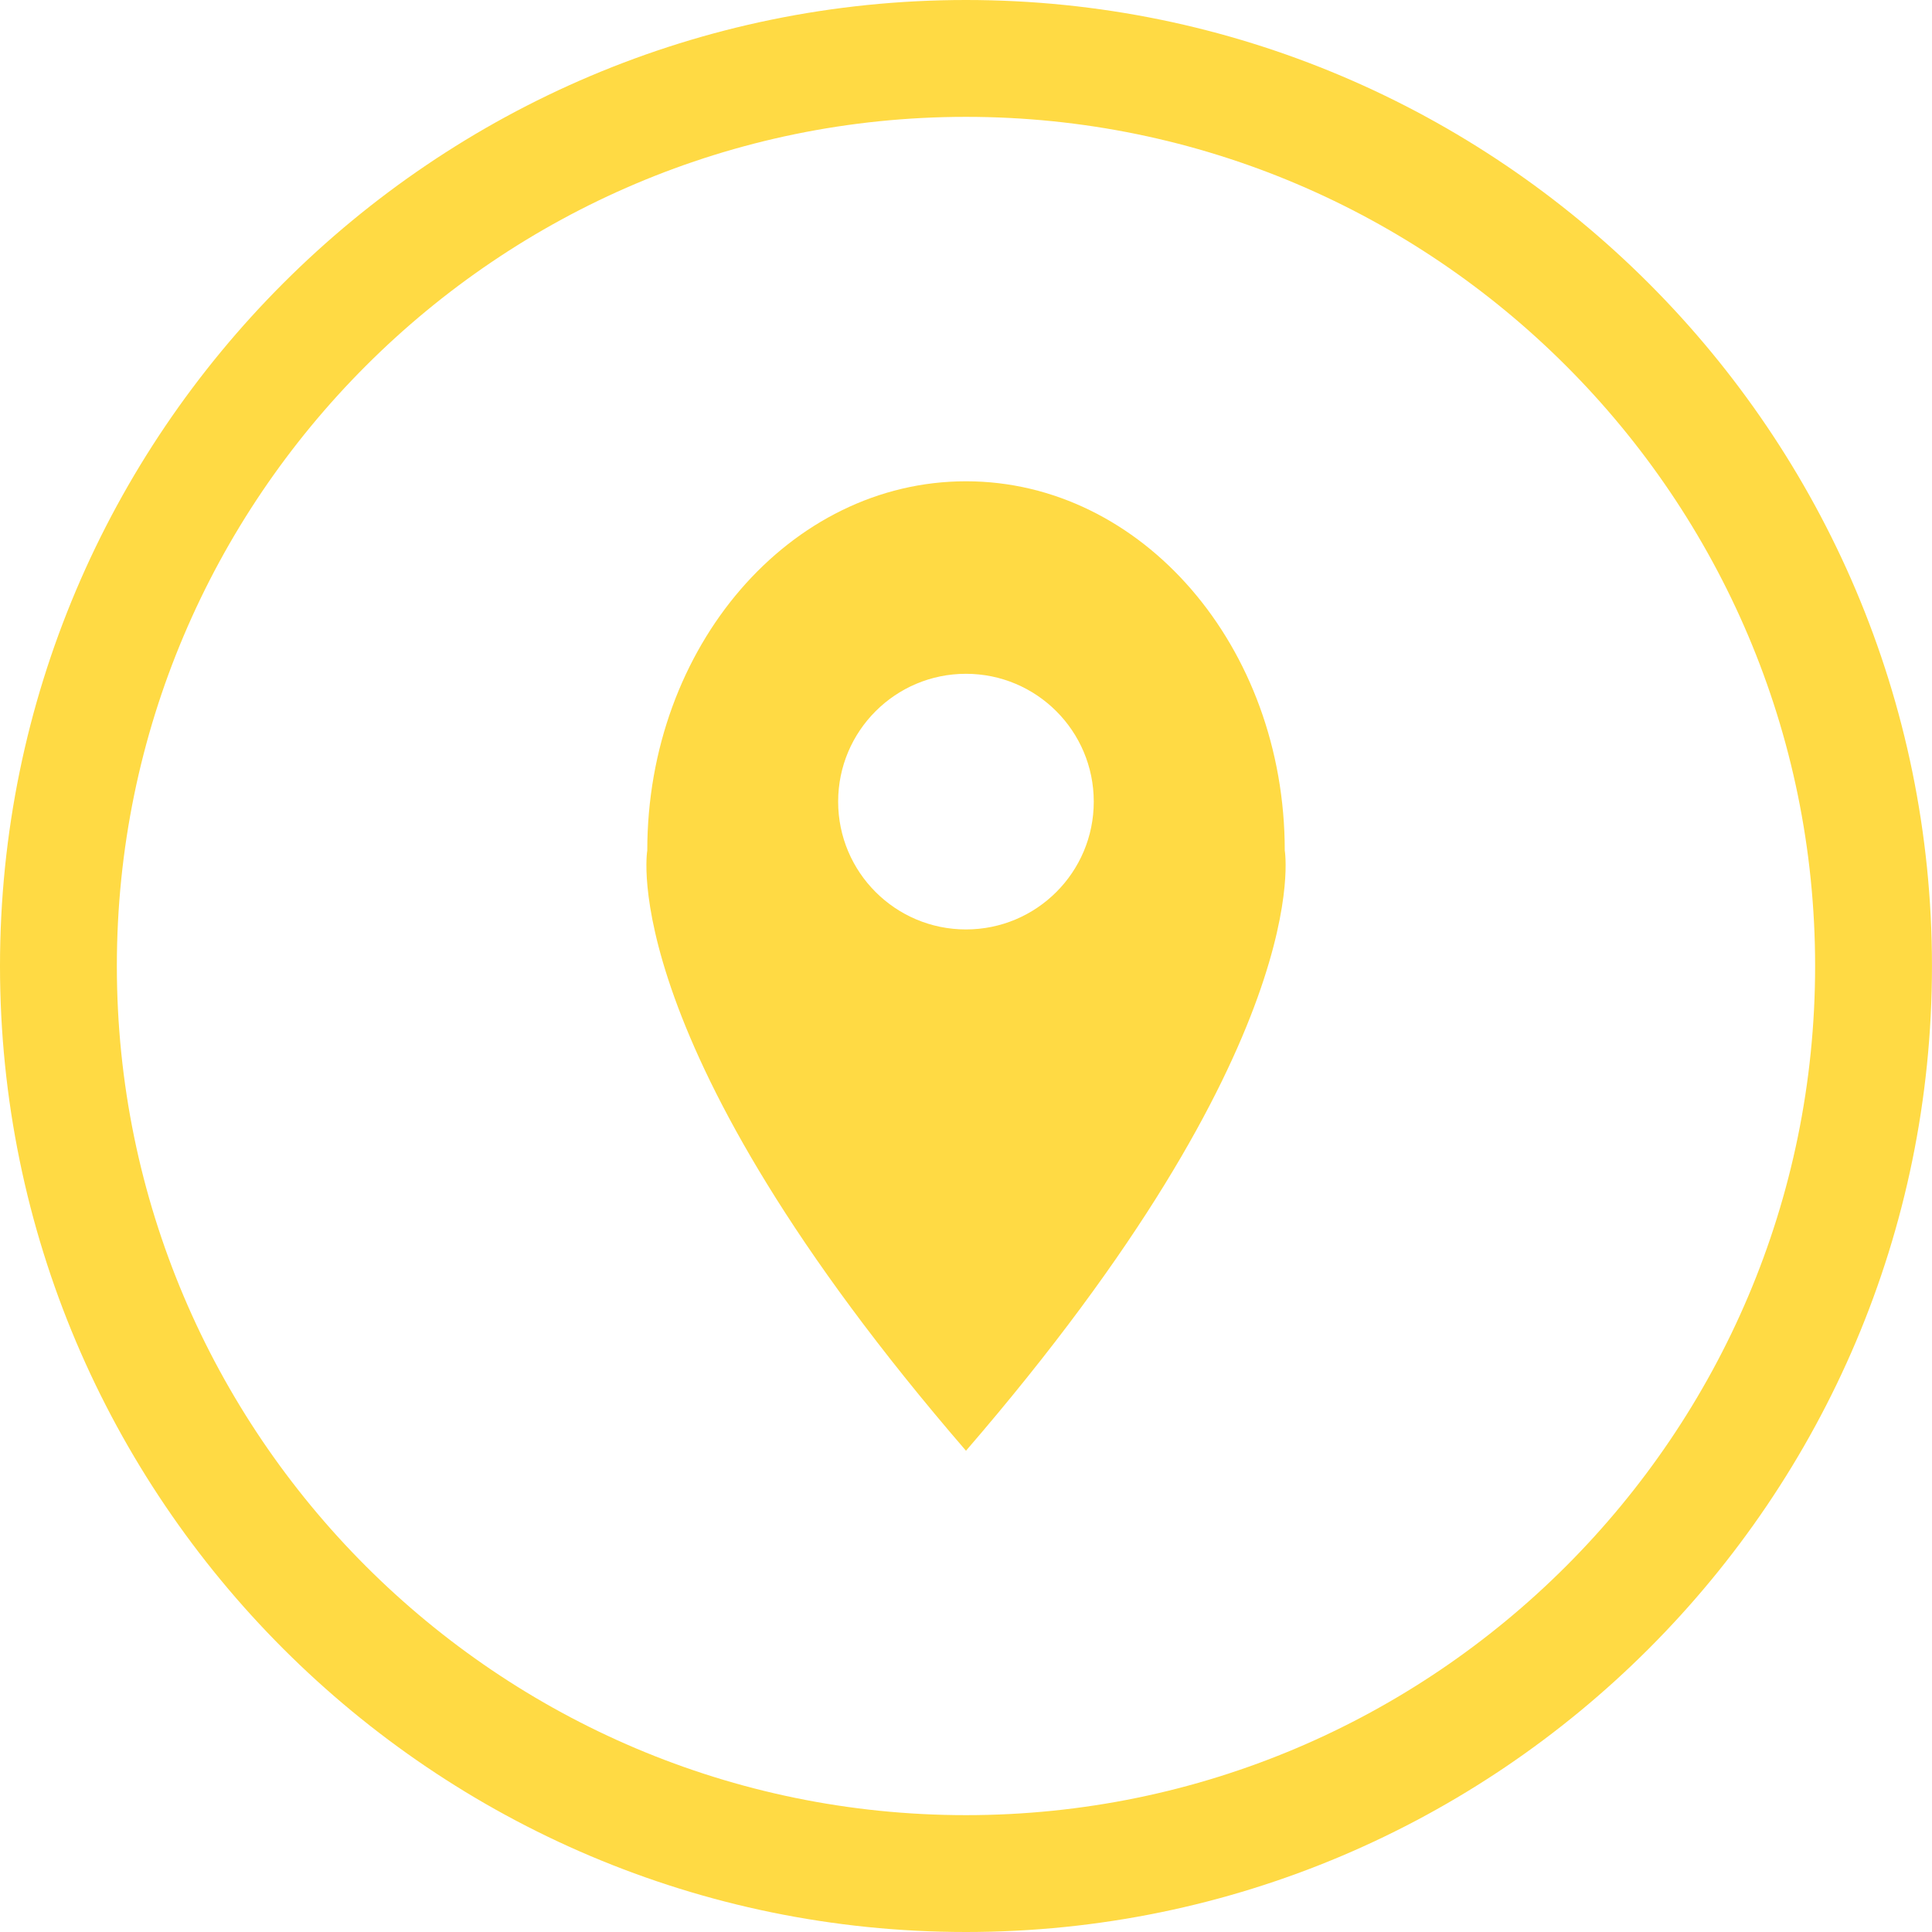 <?xml version="1.0" encoding="iso-8859-1"?>
<!-- Generator: Adobe Illustrator 16.0.0, SVG Export Plug-In . SVG Version: 6.00 Build 0)  -->
<!DOCTYPE svg PUBLIC "-//W3C//DTD SVG 1.1//EN" "http://www.w3.org/Graphics/SVG/1.1/DTD/svg11.dtd">
<svg xmlns="http://www.w3.org/2000/svg" xmlns:xlink="http://www.w3.org/1999/xlink" version="1.1" id="Capa_1" x="0px" y="0px" width="512px" height="512px" viewBox="0 0 66.135 66.135" style="enable-background:new 0 0 66.135 66.135;" xml:space="preserve">
<g>
	<g>
		<path d="M33.066,66.135C14.833,66.135,0,51.301,0,33.068C0,14.834,14.833,0,33.066,0s33.068,14.834,33.068,33.068    C66.135,51.301,51.3,66.135,33.066,66.135z M33.066,4C17.04,4,4,17.04,4,33.068S17.04,62.135,33.066,62.135    s29.068-13.04,29.068-29.067S49.094,4,33.066,4z" fill="#ffda44"/>
		<path d="M43.979,29.115c0-6.981-4.886-12.64-10.912-12.64c-6.025,0-10.91,5.658-10.91,12.64c0,0-1.154,6.57,10.91,20.546    C45.132,35.686,43.979,29.115,43.979,29.115z M33.066,31.816c-2.416,0-4.375-1.959-4.375-4.375c0-2.417,1.959-4.376,4.375-4.376    c2.417,0,4.375,1.959,4.375,4.376C37.442,29.857,35.483,31.816,33.066,31.816z" fill="#ffda44"/>
	</g>
</g>
<g>
</g>
<g>
</g>
<g>
</g>
<g>
</g>
<g>
</g>
<g>
</g>
<g>
</g>
<g>
</g>
<g>
</g>
<g>
</g>
<g>
</g>
<g>
</g>
<g>
</g>
<g>
</g>
<g>
</g>
</svg>
